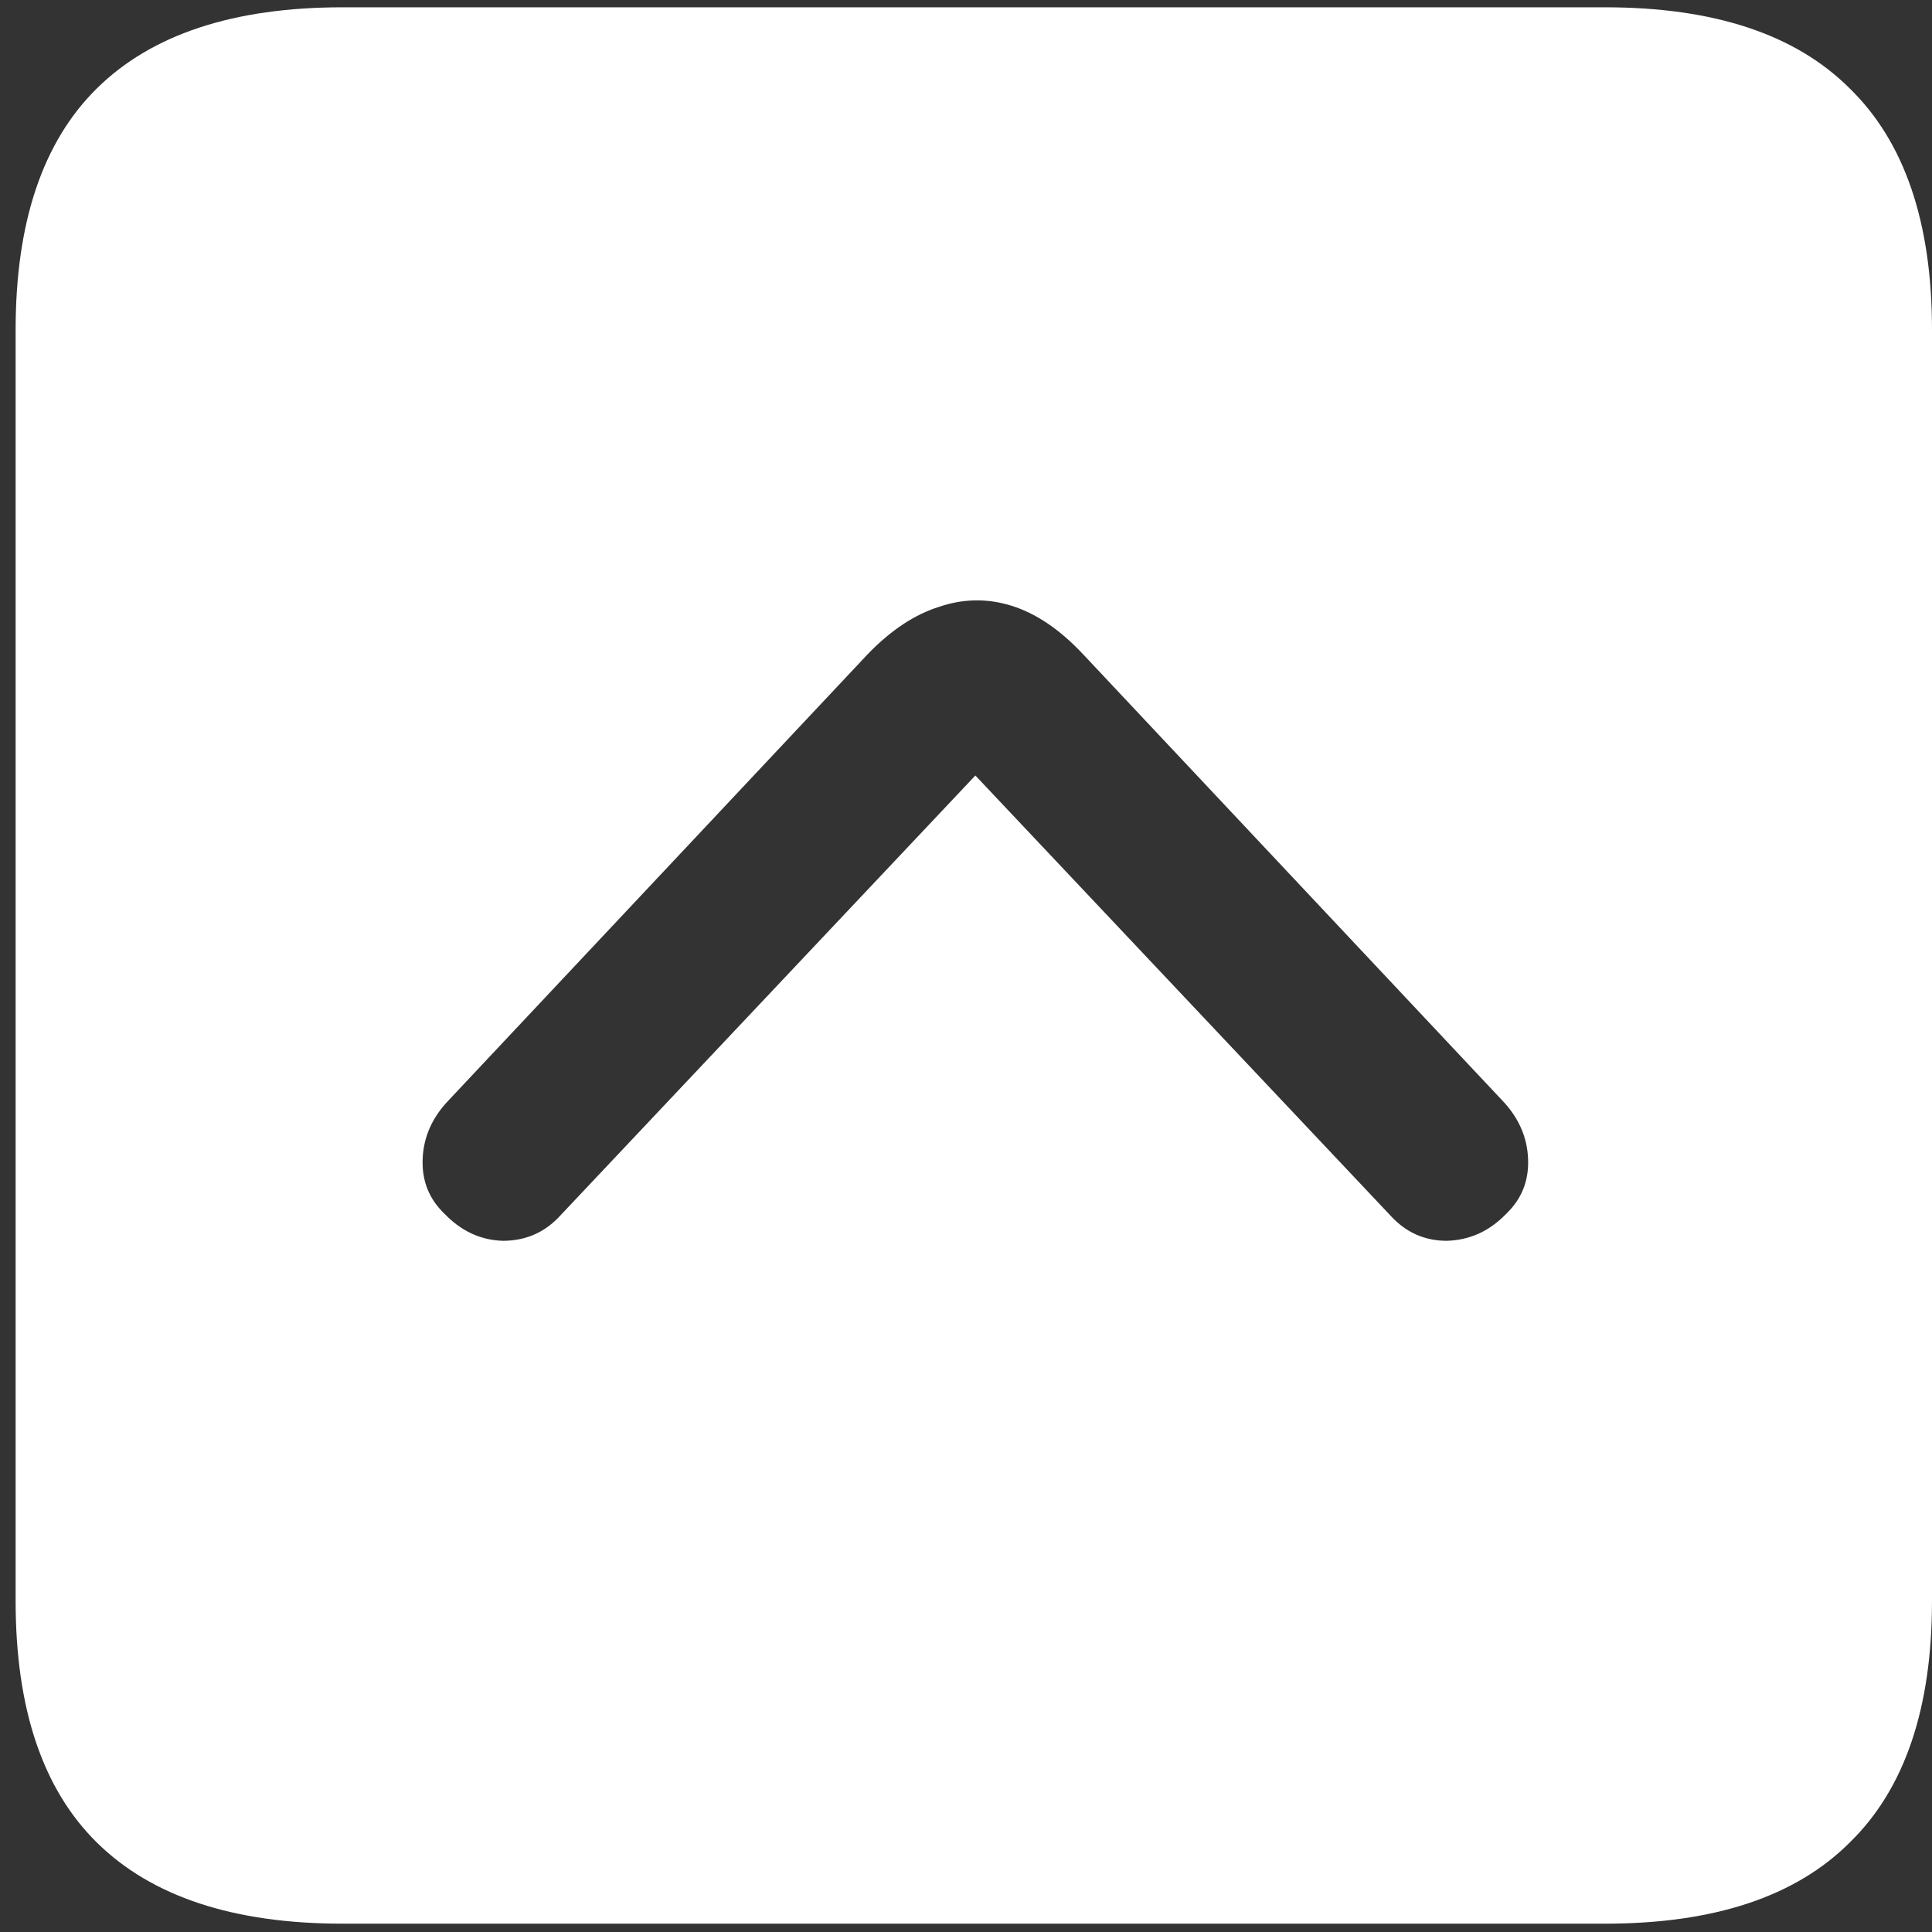 <svg width="116" height="116" viewBox="0 0 116 116" fill="none" xmlns="http://www.w3.org/2000/svg">
<rect x="0" y="0" width="116" height="116" fill="#333333" stroke="none"/>
<path d="M20.562 115.5H96.375C102.917 115.5 107.812 113.875 111.062 110.625C114.354 107.417 116 102.583 116 96.125V19.812C116 13.354 114.354 8.521 111.062 5.312C107.812 2.062 102.917 0.438 96.375 0.438H20.562C14.021 0.438 9.104 2.062 5.812 5.312C2.562 8.521 0.938 13.354 0.938 19.812V96.125C0.938 102.583 2.562 107.417 5.812 110.625C9.104 113.875 14.021 115.5 20.562 115.5ZM26.688 72.875C25.771 72 25.333 70.917 25.375 69.625C25.417 68.292 25.938 67.104 26.938 66.062L52.125 39.25C53.5 37.833 54.917 36.896 56.375 36.438C57.833 35.938 59.292 35.917 60.75 36.375C62.208 36.833 63.625 37.792 65 39.25L90.188 66.062C91.188 67.104 91.708 68.292 91.75 69.625C91.792 70.917 91.354 72 90.438 72.875C89.438 73.917 88.25 74.458 86.875 74.5C85.542 74.5 84.417 74 83.5 73L58.562 46.562L33.625 73C32.708 74 31.562 74.5 30.188 74.5C28.854 74.458 27.688 73.917 26.688 72.875Z" fill="white"/>
</svg>
